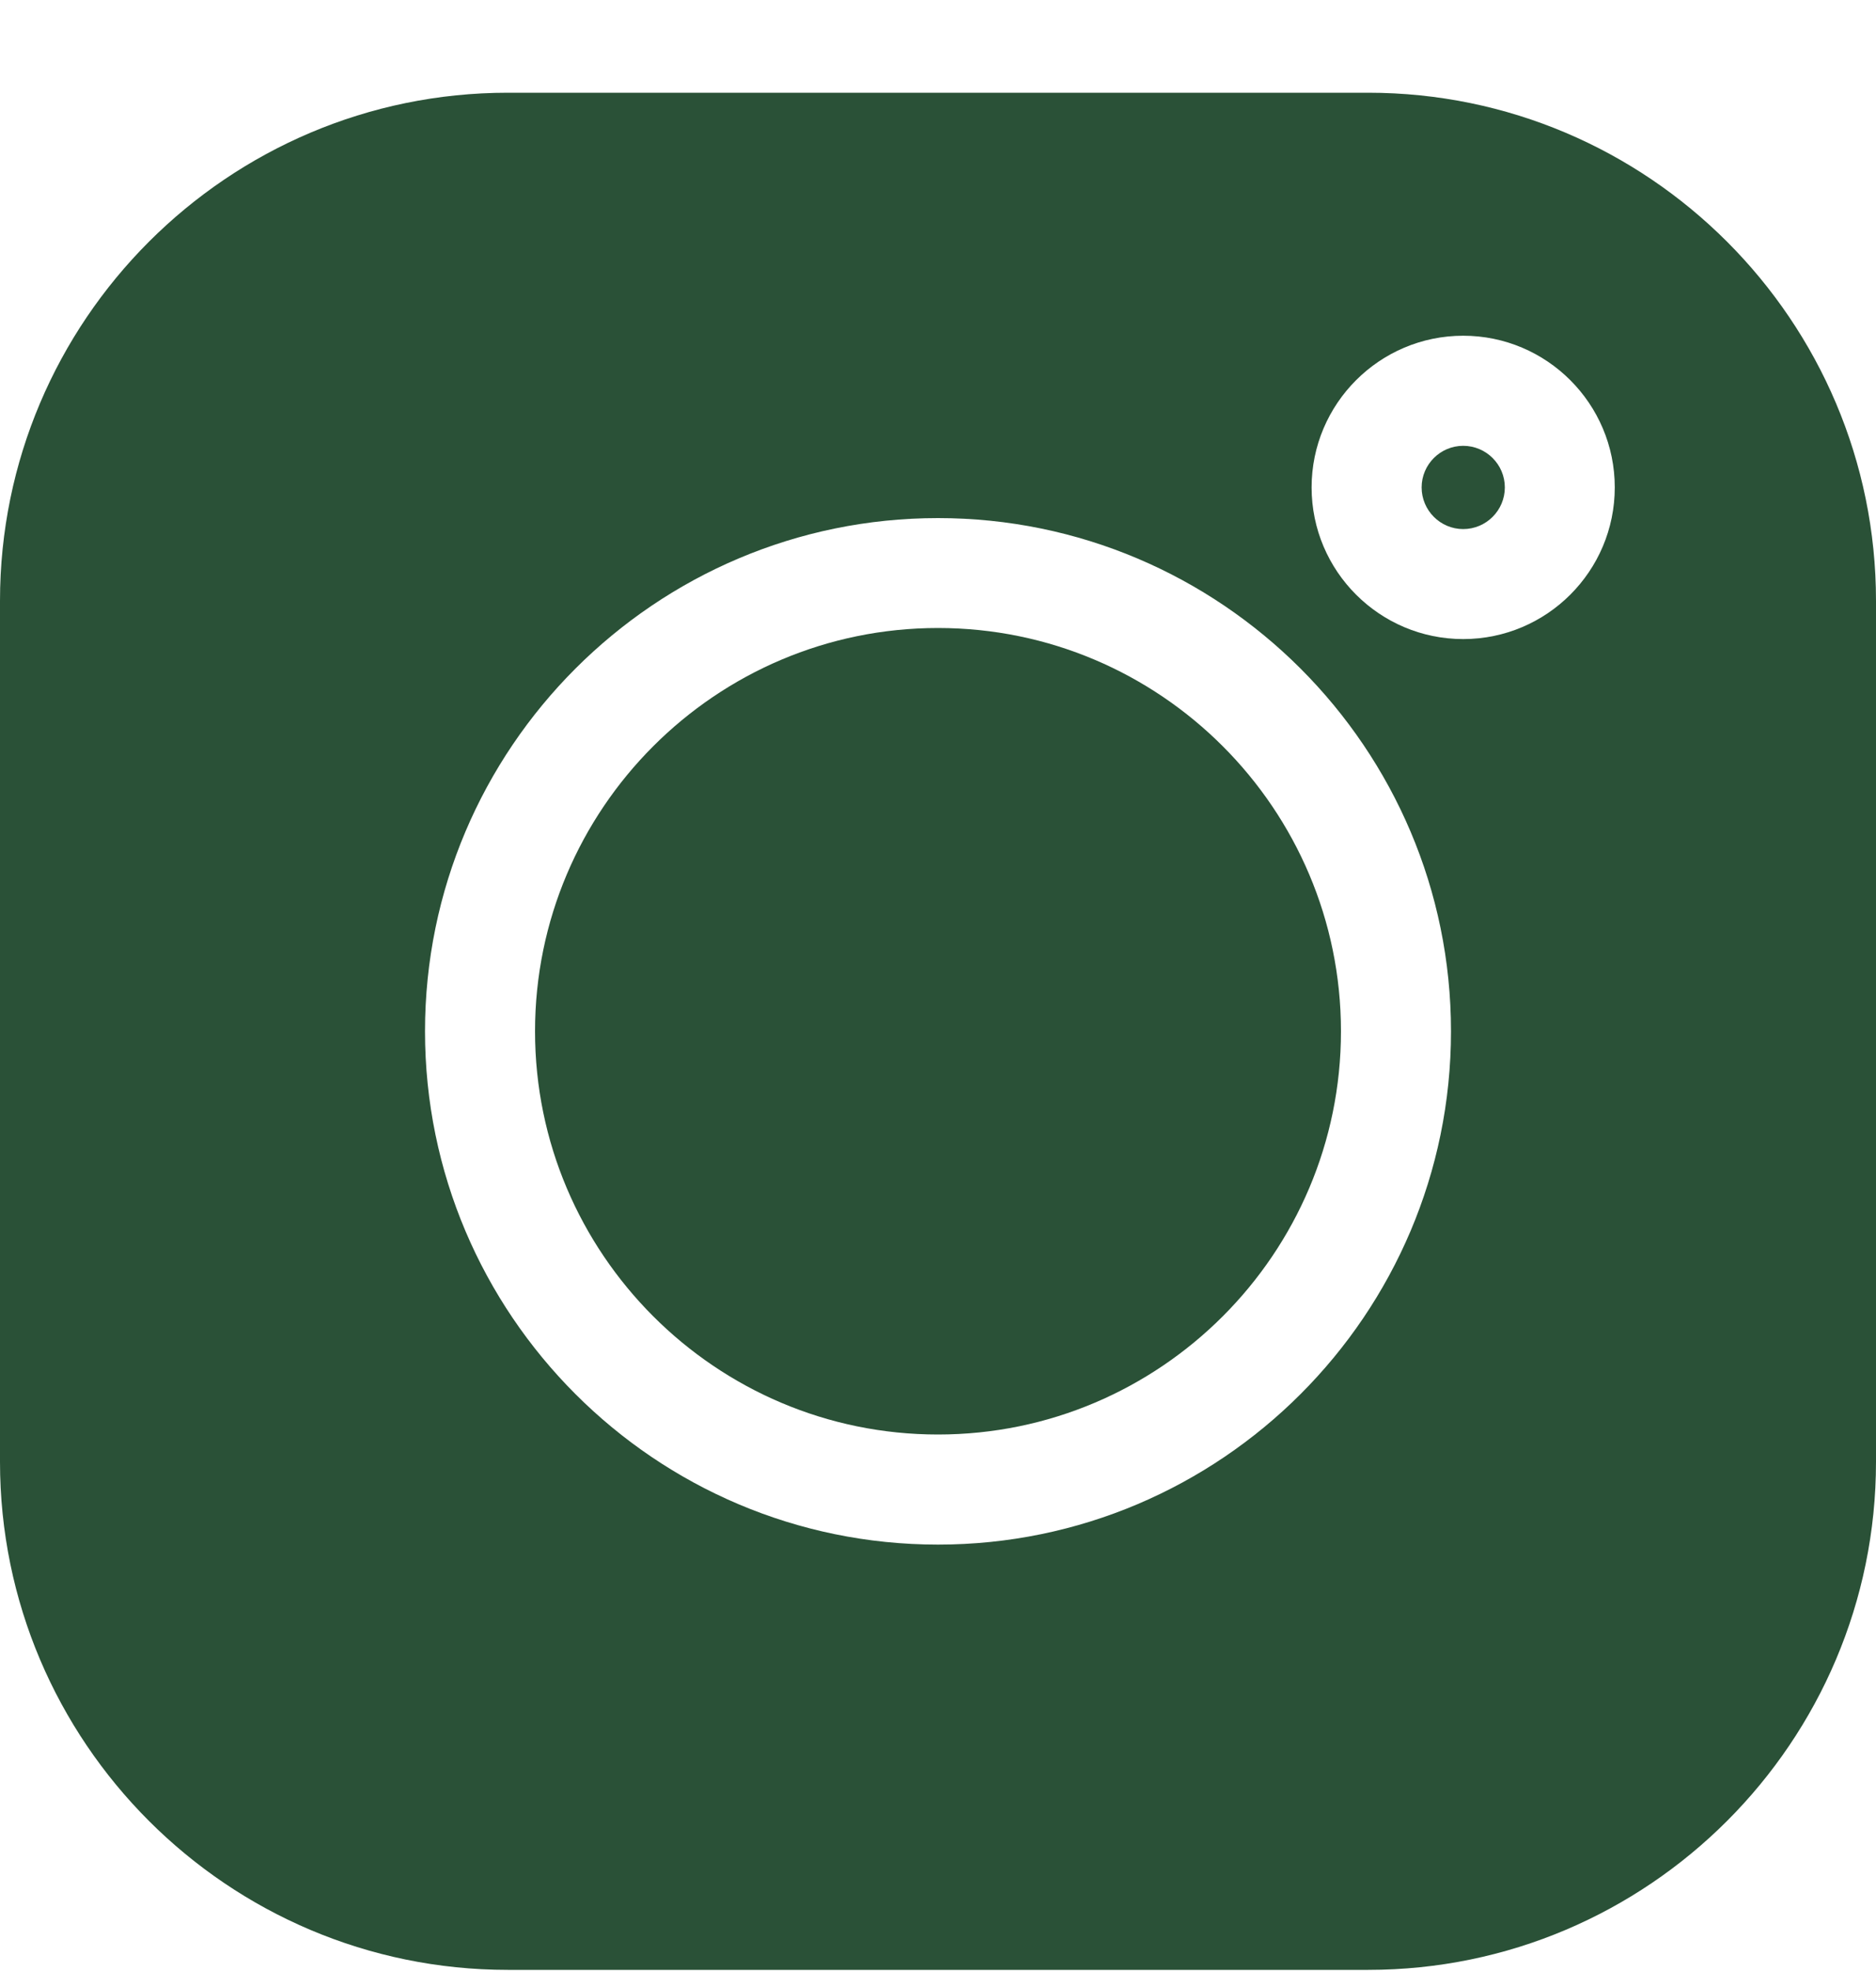 <svg width="20" height="21" viewBox="0 0 20 21" fill="none" xmlns="http://www.w3.org/2000/svg">
<g clip-path="url(#clip0_71_583)">
<path d="M14.586 0.988H5.414C2.429 0.988 0 3.417 0 6.402V15.575C0 18.56 2.429 20.988 5.414 20.988H14.586C17.571 20.988 20 18.56 20 15.575V6.402C20 3.417 17.571 0.988 14.586 0.988V0.988ZM10 16.457C6.985 16.457 4.531 14.004 4.531 10.988C4.531 7.973 6.985 5.52 10 5.52C13.015 5.52 15.469 7.973 15.469 10.988C15.469 14.004 13.015 16.457 10 16.457ZM15.599 6.809C14.708 6.809 13.983 6.085 13.983 5.193C13.983 4.302 14.708 3.577 15.599 3.577C16.49 3.577 17.215 4.302 17.215 5.193C17.215 6.085 16.49 6.809 15.599 6.809Z" fill="#2A5137"/>
<path d="M10 6.691C7.631 6.691 5.704 8.619 5.704 10.988C5.704 13.356 7.631 15.284 10 15.284C12.369 15.284 14.296 13.356 14.296 10.988C14.296 8.619 12.369 6.691 10 6.691Z" fill="#2A5137"/>
<path d="M15.599 4.75C15.355 4.75 15.156 4.949 15.156 5.193C15.156 5.438 15.355 5.637 15.599 5.637C15.844 5.637 16.043 5.438 16.043 5.193C16.043 4.949 15.844 4.75 15.599 4.75Z" fill="#2A5137"/>
</g>
<defs>
<clipPath id="clip0_71_583">
<rect width="20" height="20" fill="white" transform="translate(0 0.988)"/>
</clipPath>
</defs>
</svg>
